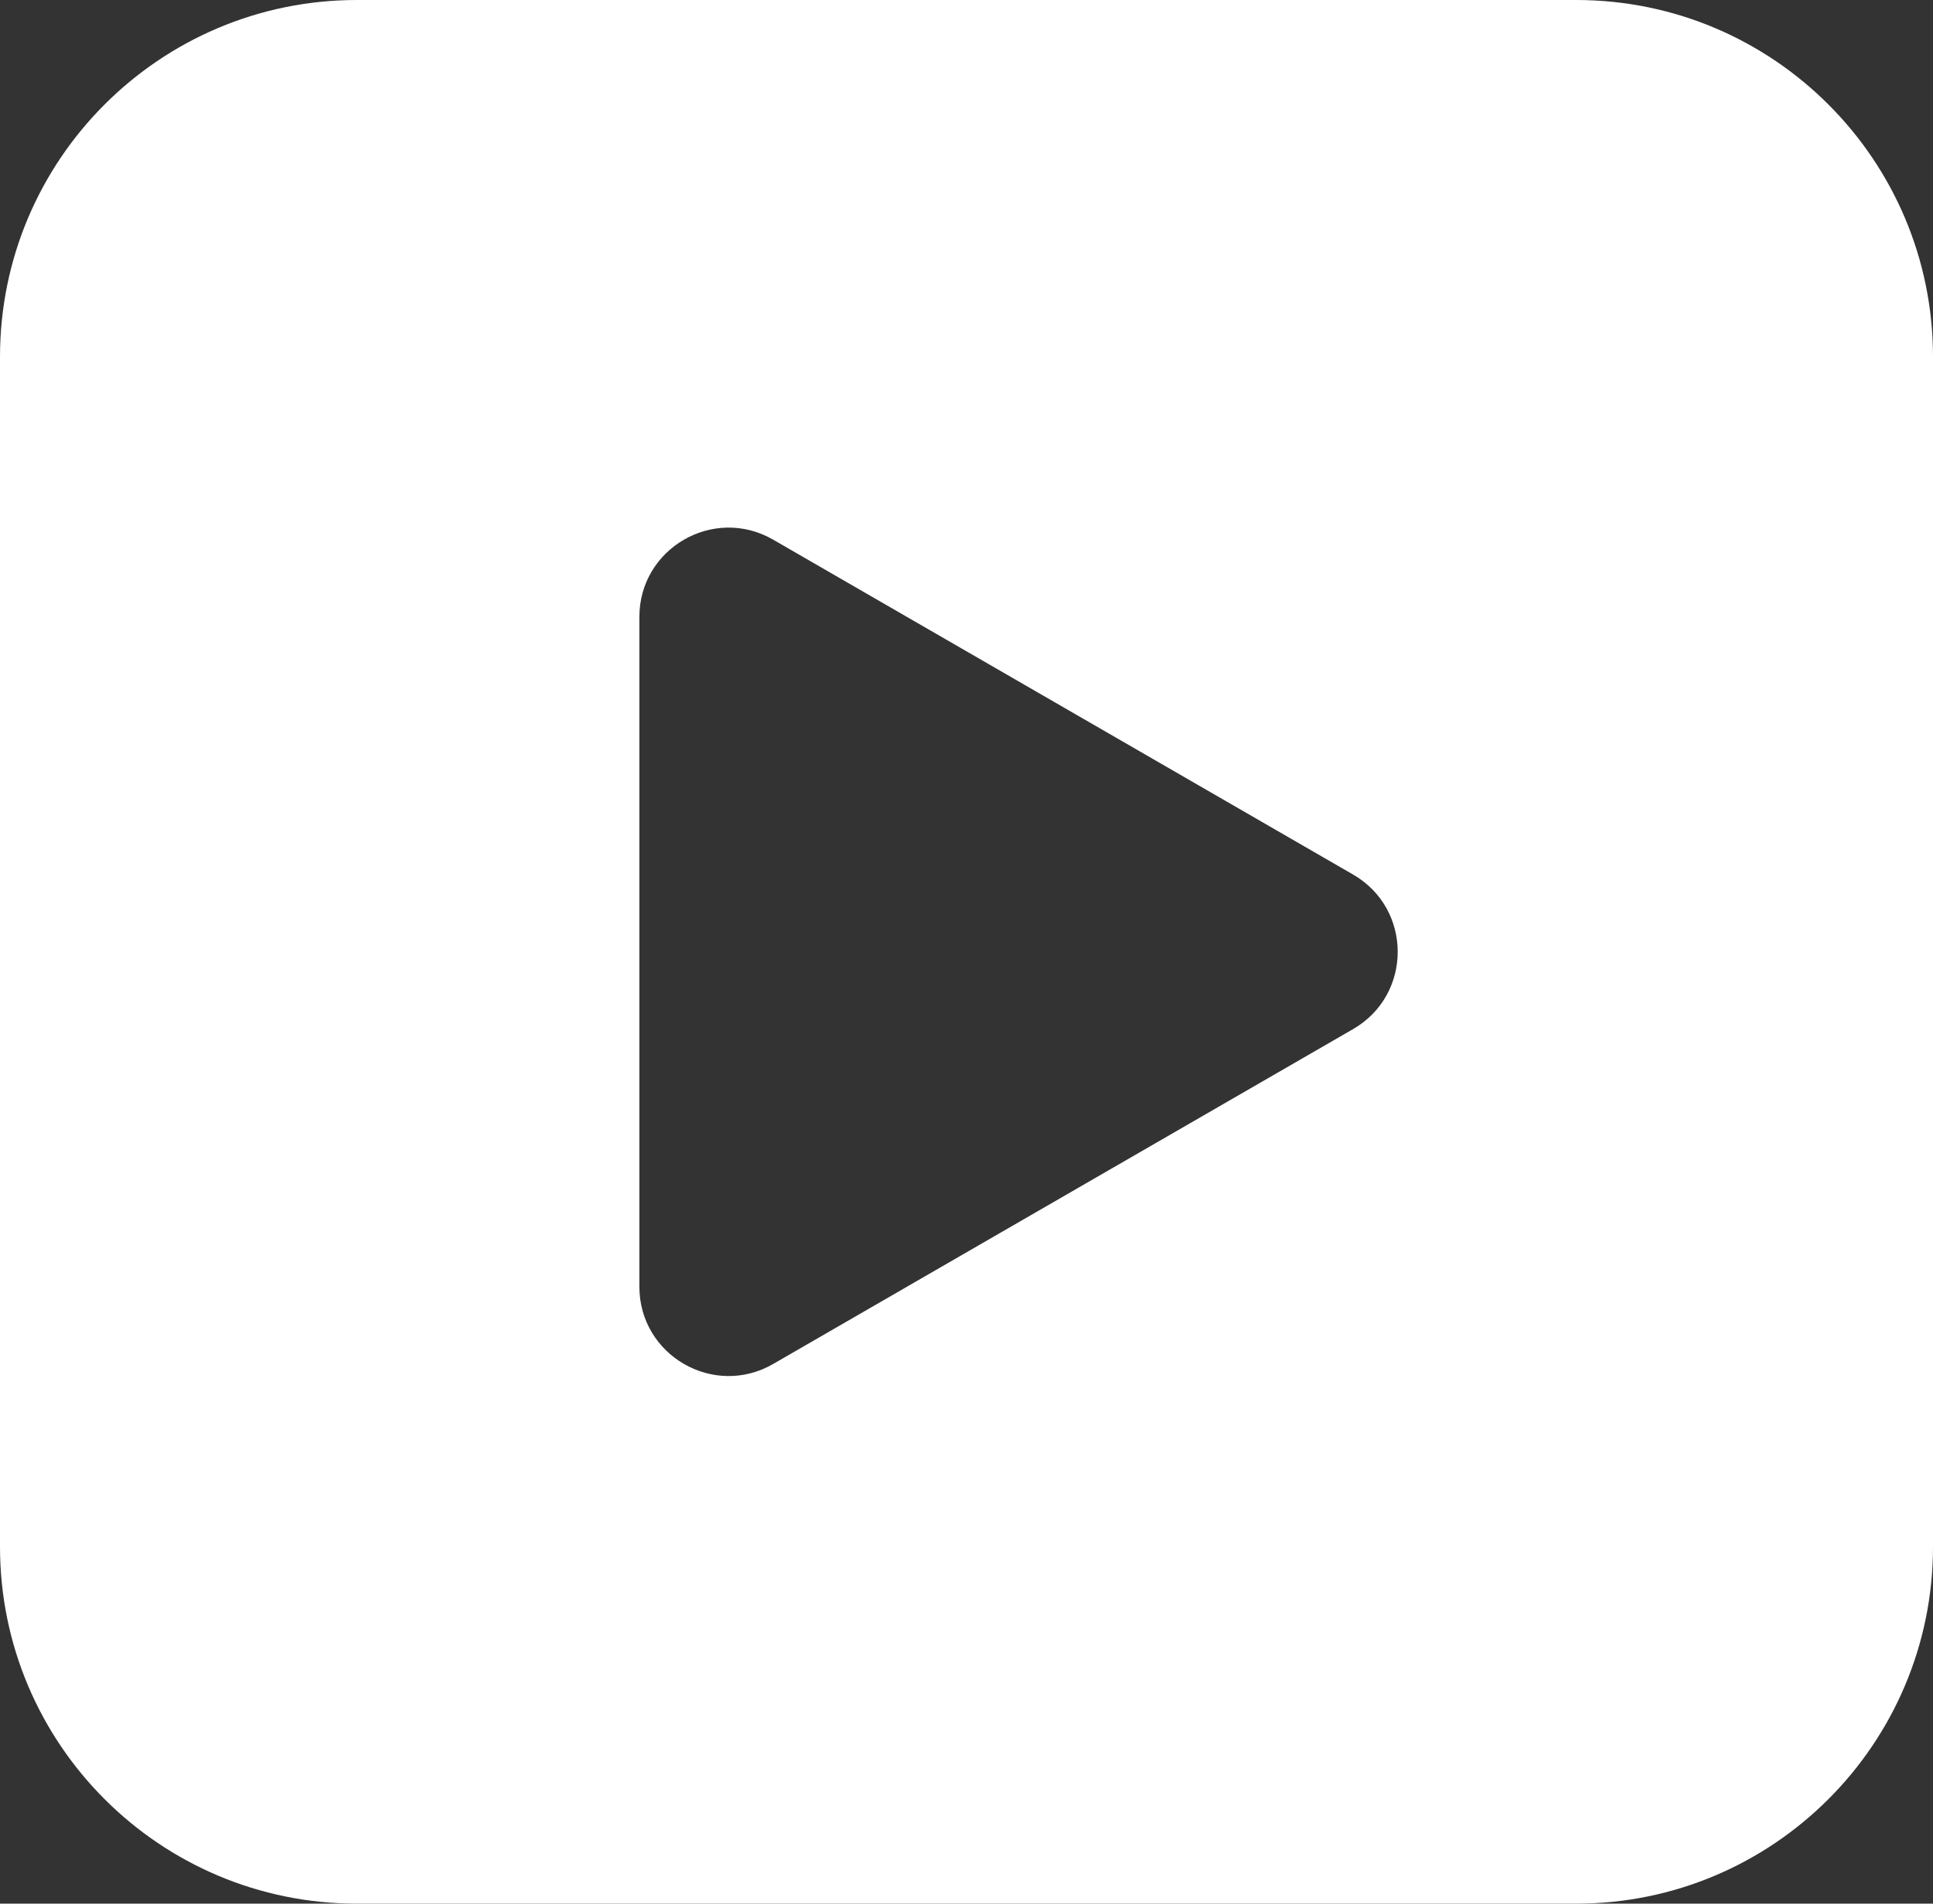 <svg width="65" height="64" viewBox="0 0 65 64" fill="none" xmlns="http://www.w3.org/2000/svg">
<rect x="0" y="0" width="65" height="64" fill="#333333" stroke="none"/>
<path fill-rule="evenodd" clip-rule="evenodd" d="M12 0C5.373 0 0 5.373 0 12V52C0 58.627 5.373 64 12 64H53C59.627 64 65 58.627 65 52V12C65 5.373 59.627 0 53 0H12ZM45.5 34.598C47.5 33.443 47.5 30.557 45.5 29.402L26 18.144C24 16.989 21.5 18.432 21.5 20.742V43.258C21.5 45.568 24 47.011 26 45.856L45.5 34.598Z" fill="white"/>
</svg>

